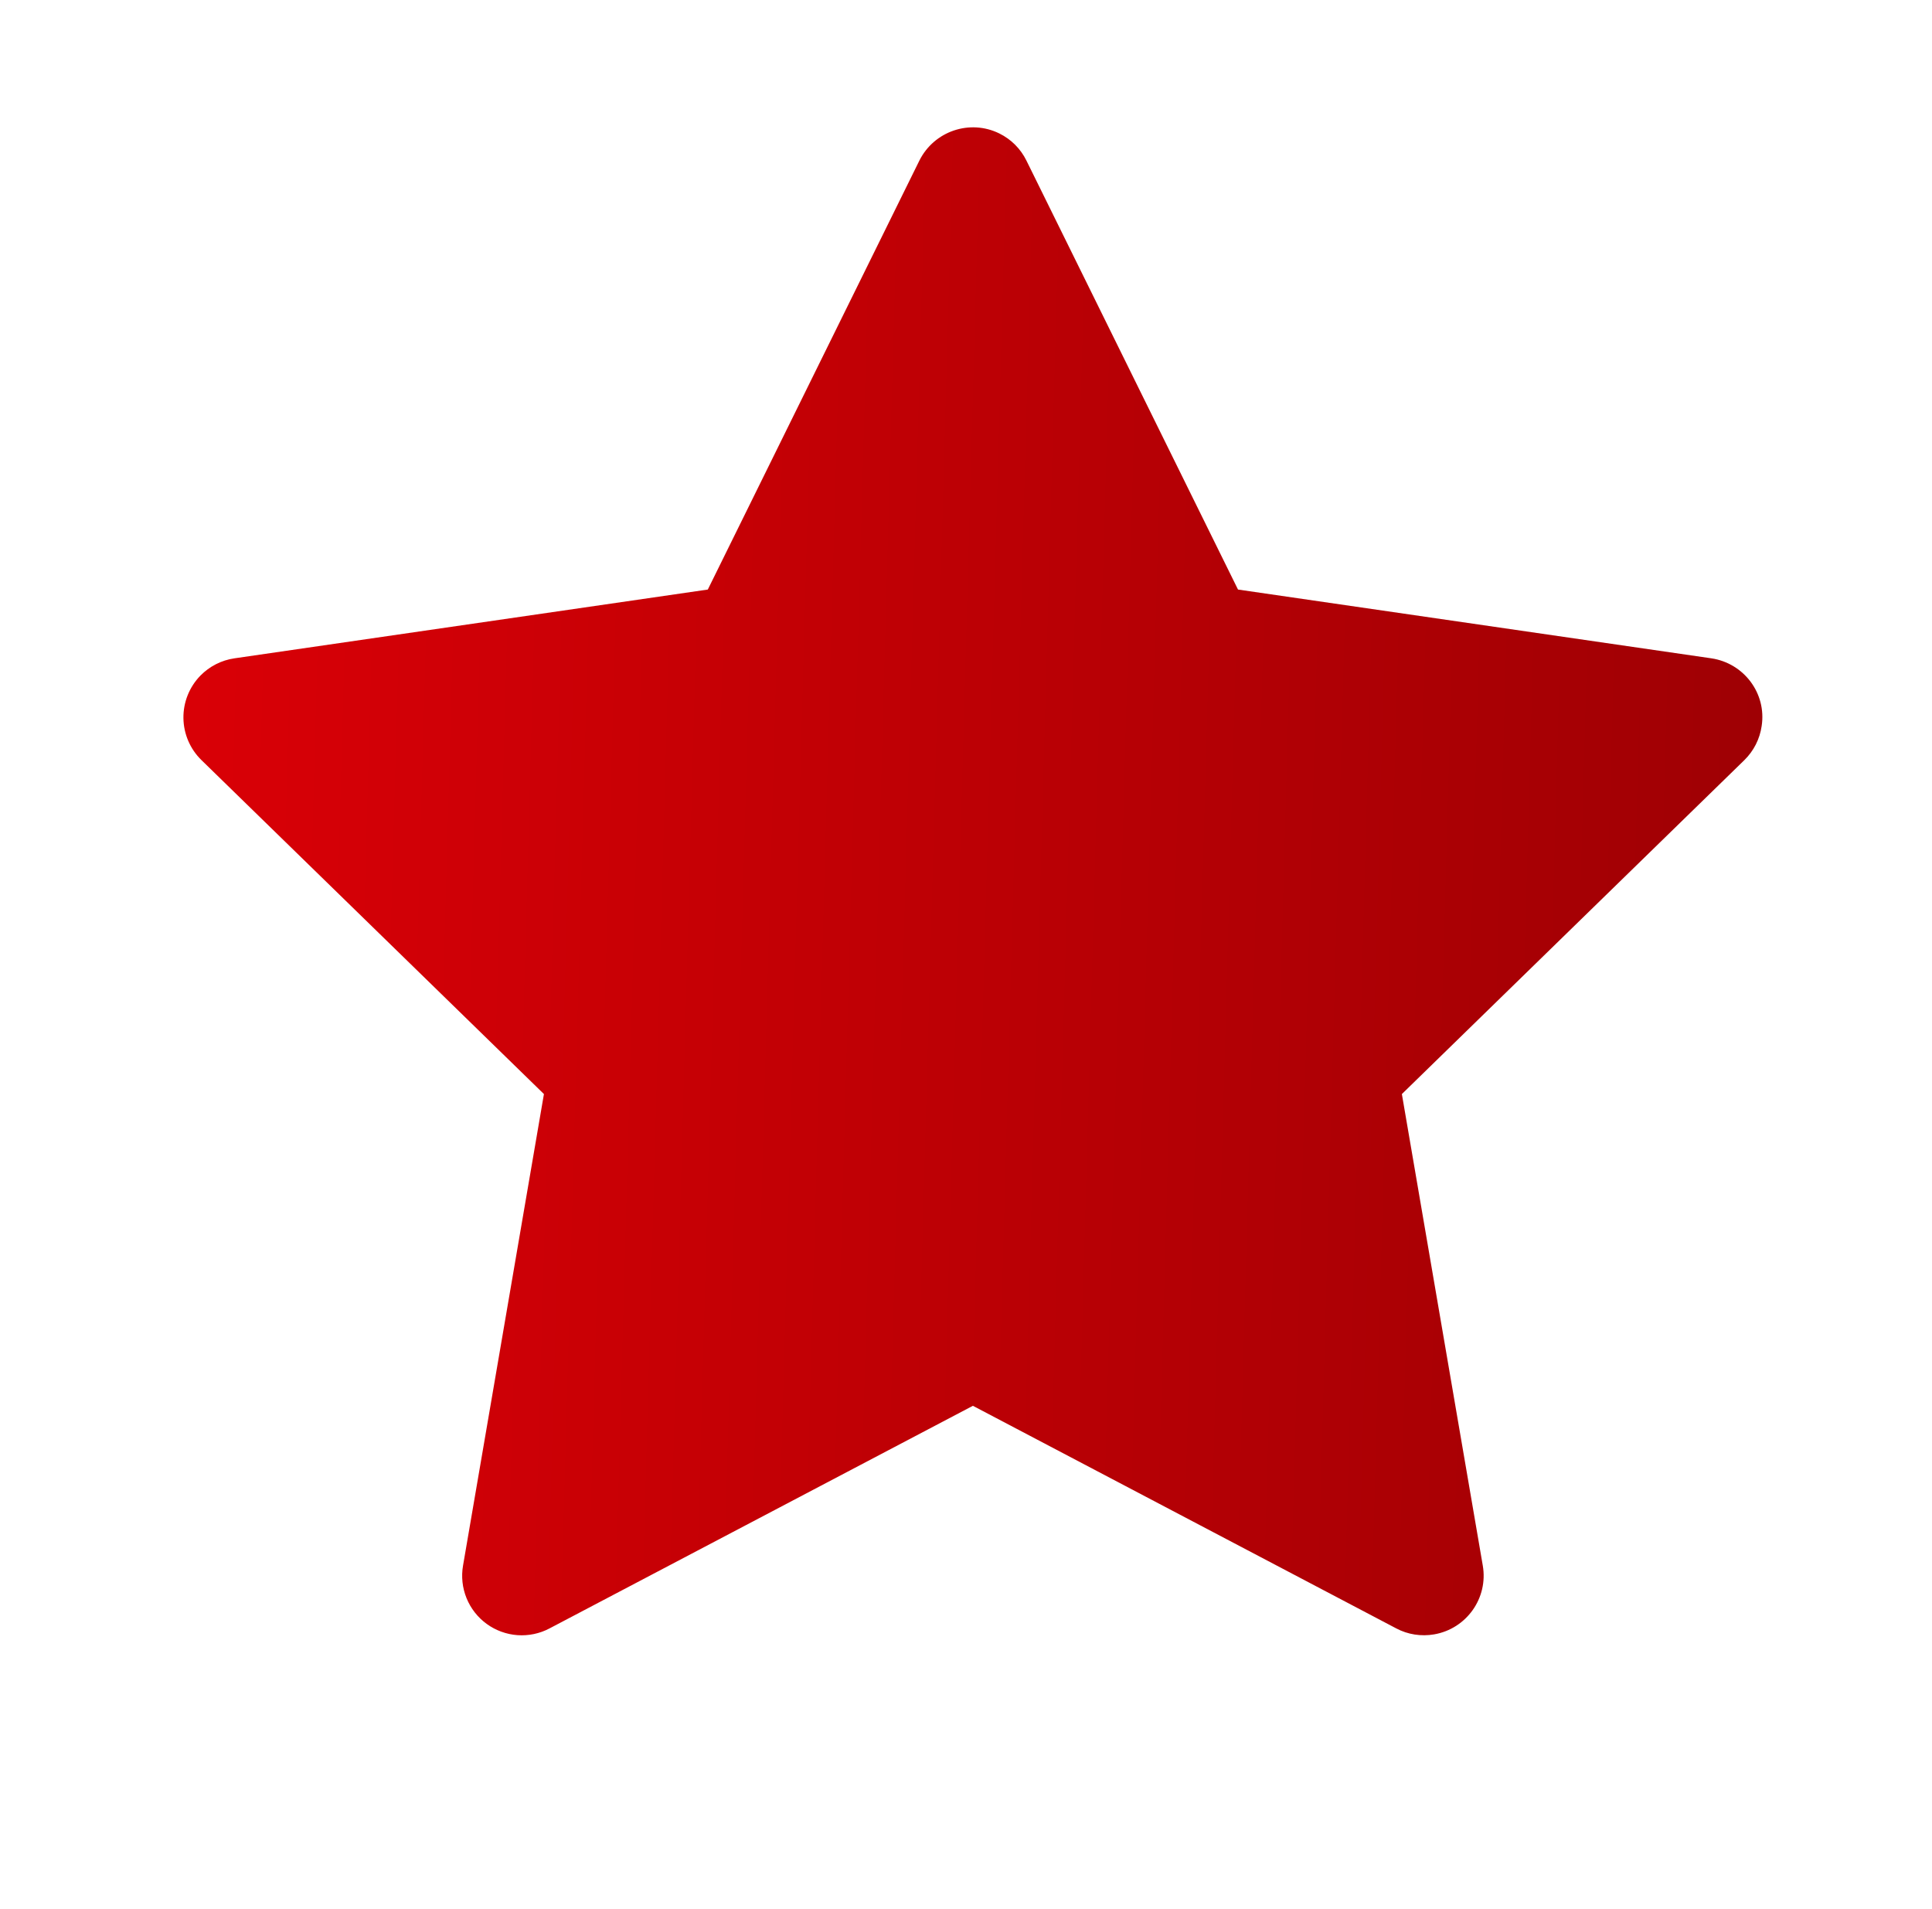 <svg width="84" height="83" viewBox="0 0 84 83" fill="none" xmlns="http://www.w3.org/2000/svg">
<g id="ant-design:star-filled">
<path id="Vector" d="M74.406 28.62L53.826 25.63L44.626 6.979C44.375 6.468 43.962 6.055 43.451 5.803C42.17 5.171 40.614 5.698 39.974 6.979L30.774 25.63L10.194 28.62C9.627 28.702 9.108 28.969 8.711 29.374C8.231 29.868 7.966 30.532 7.975 31.22C7.984 31.909 8.267 32.566 8.76 33.046L23.649 47.563L20.132 68.062C20.049 68.539 20.102 69.029 20.284 69.478C20.466 69.926 20.77 70.315 21.162 70.599C21.553 70.883 22.017 71.052 22.499 71.087C22.982 71.121 23.465 71.02 23.892 70.794L42.3 61.116L60.708 70.794C61.21 71.061 61.794 71.15 62.353 71.053C63.763 70.81 64.712 69.472 64.469 68.062L60.951 47.563L75.841 33.046C76.246 32.649 76.513 32.13 76.594 31.563C76.813 30.144 75.824 28.831 74.406 28.62Z" fill="url(#paint0_linear_42_117)"/>
</g>
<defs>
<linearGradient id="paint0_linear_42_117" x1="7.975" y1="5.536" x2="78.387" y2="7.487" gradientUnits="userSpaceOnUse">
<stop stop-color="#DA0006"/>
<stop offset="1" stop-color="#9E0004"/>
</linearGradient>
</defs>
</svg>
